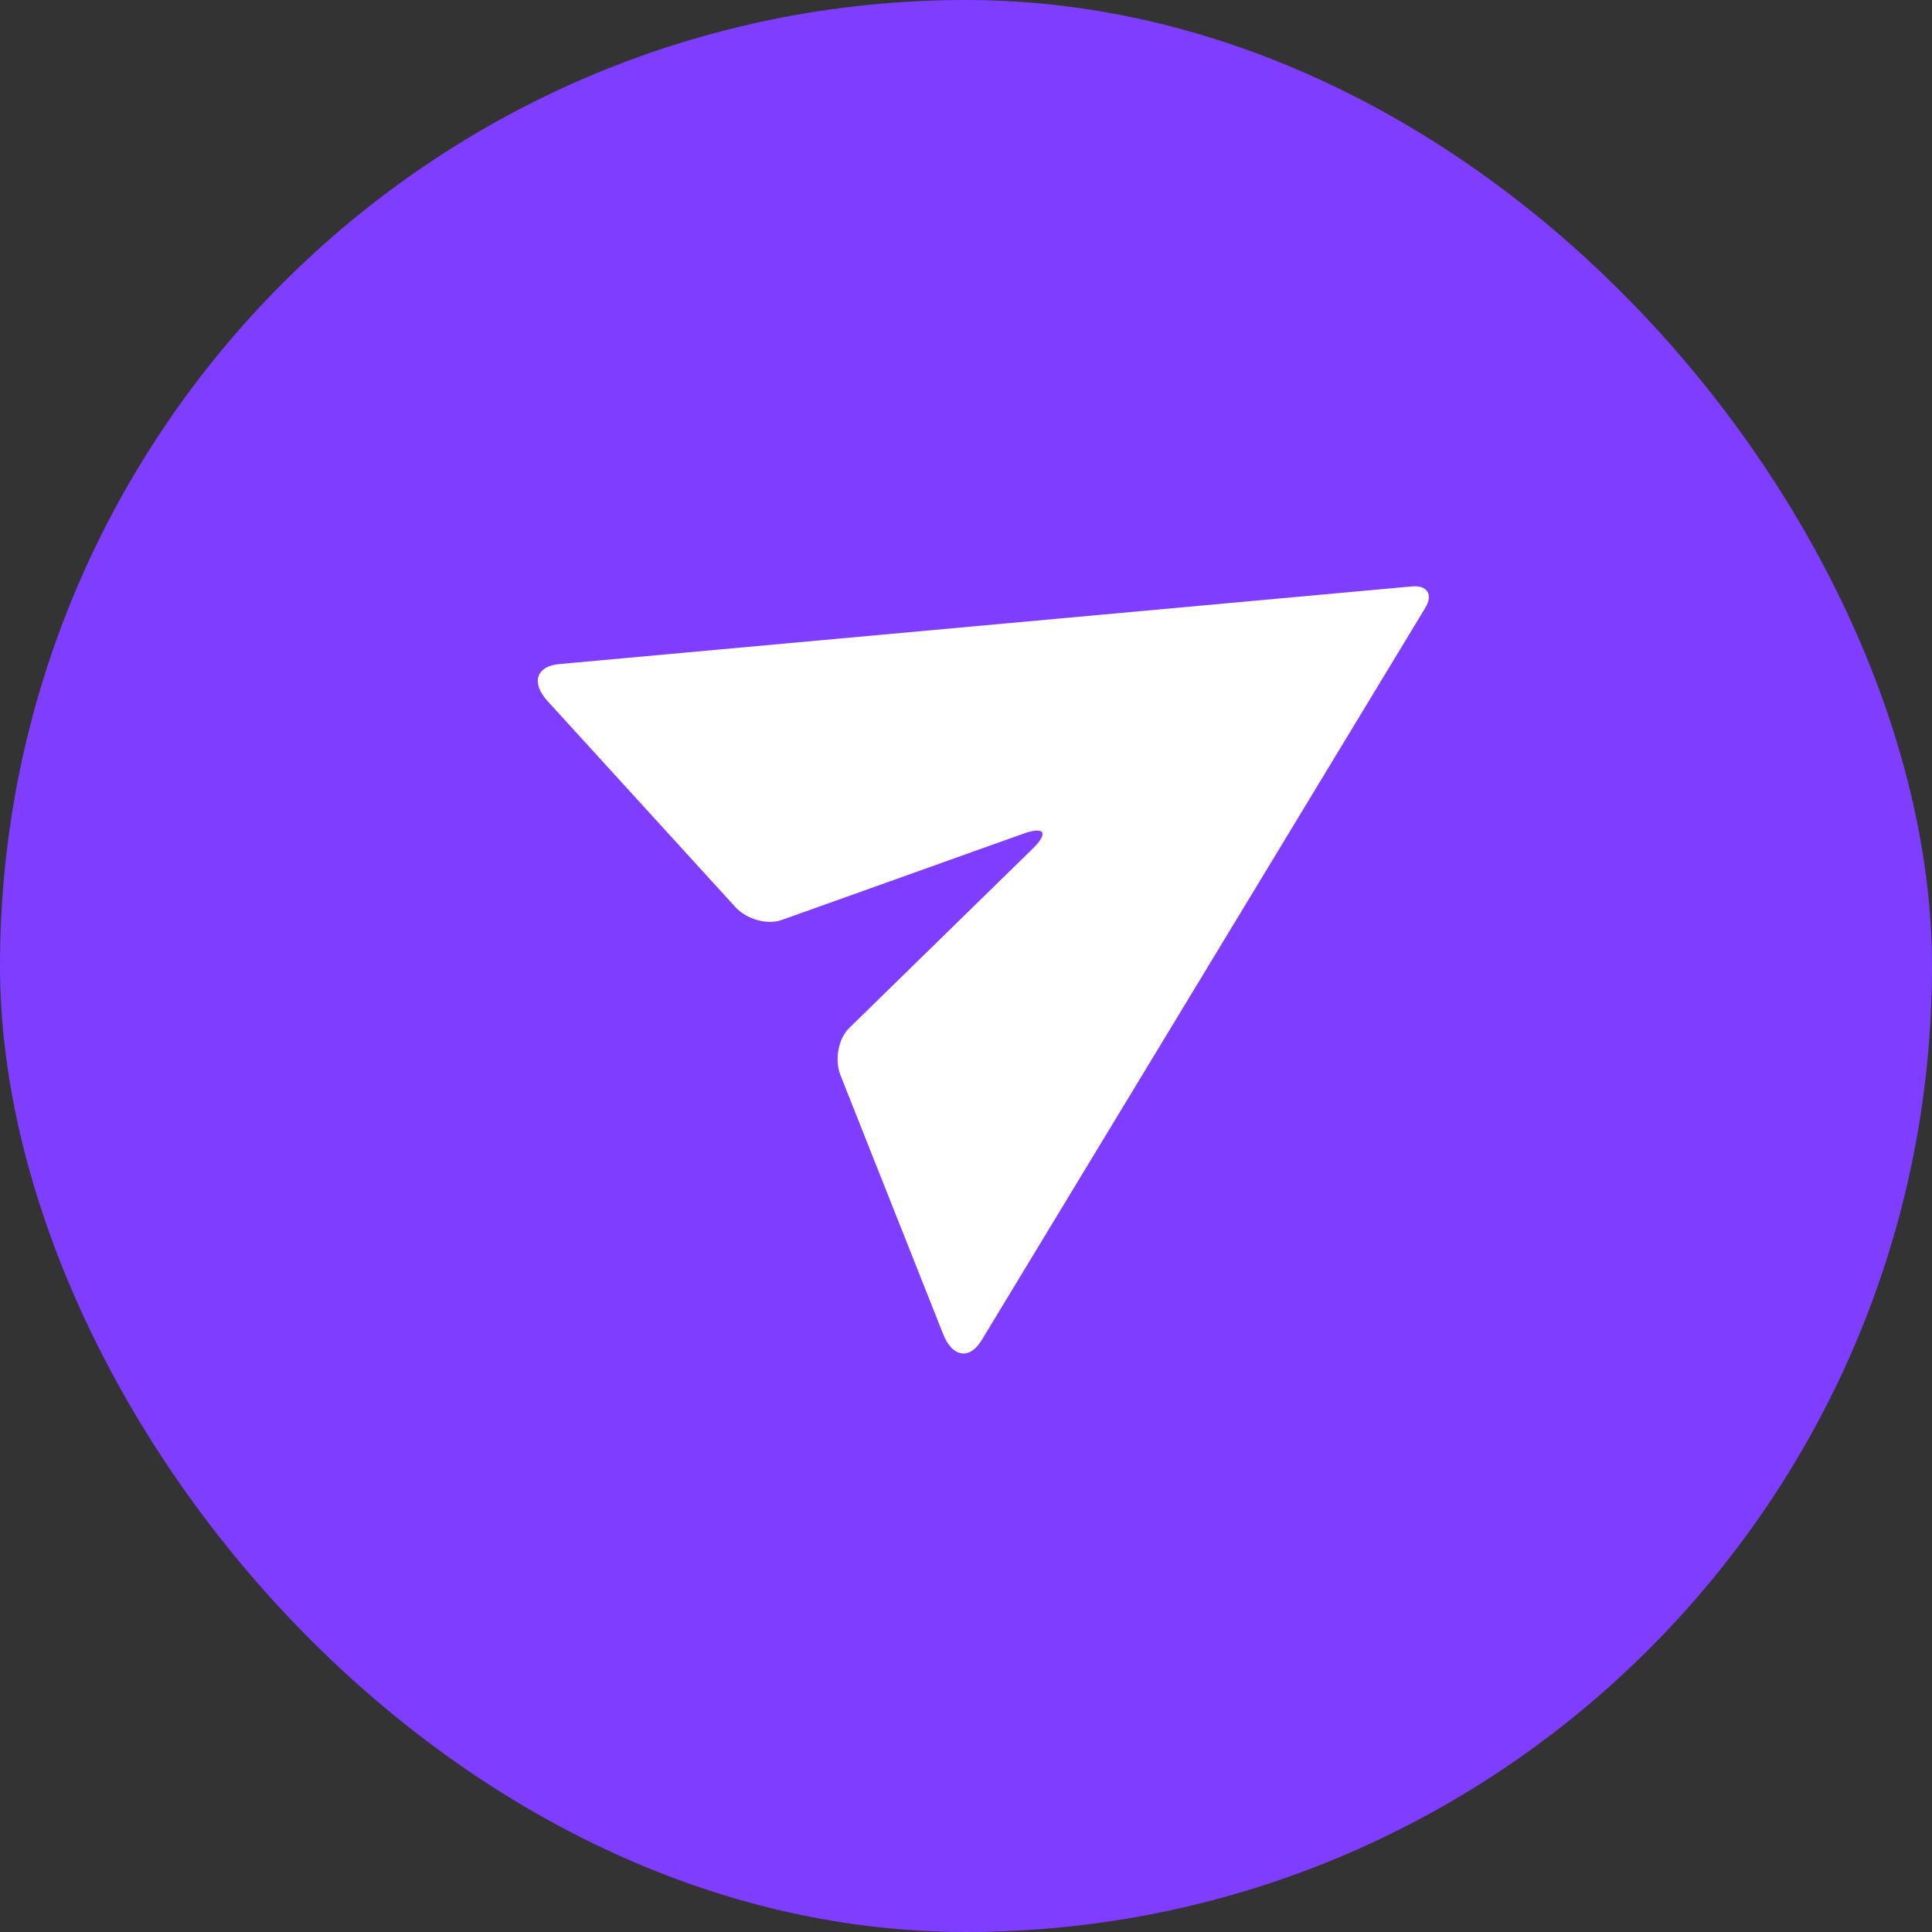<svg width="48" height="48" viewBox="0 0 48 48" fill="none" xmlns="http://www.w3.org/2000/svg">
<rect x="0" y="0" width="48" height="48" fill="#333333" stroke="none"/>
<g id="Frame 305880">
<rect width="48" height="48" rx="24" fill="#7F3DFF"/>
<g id="Group">
<path id="Vector" d="M21.098 25.541L25.654 21.088C26.061 20.691 25.956 20.523 25.42 20.714L19.421 22.857C19.064 22.985 18.548 22.841 18.271 22.537L13.607 17.422C13.19 16.965 13.318 16.552 13.893 16.499L35.079 14.569C35.461 14.534 35.611 14.772 35.411 15.101L24.389 33.296C24.09 33.79 23.662 33.724 23.434 33.149L20.882 26.715C20.73 26.332 20.826 25.806 21.098 25.541Z" fill="white"/>
</g>
</g>
</svg>
